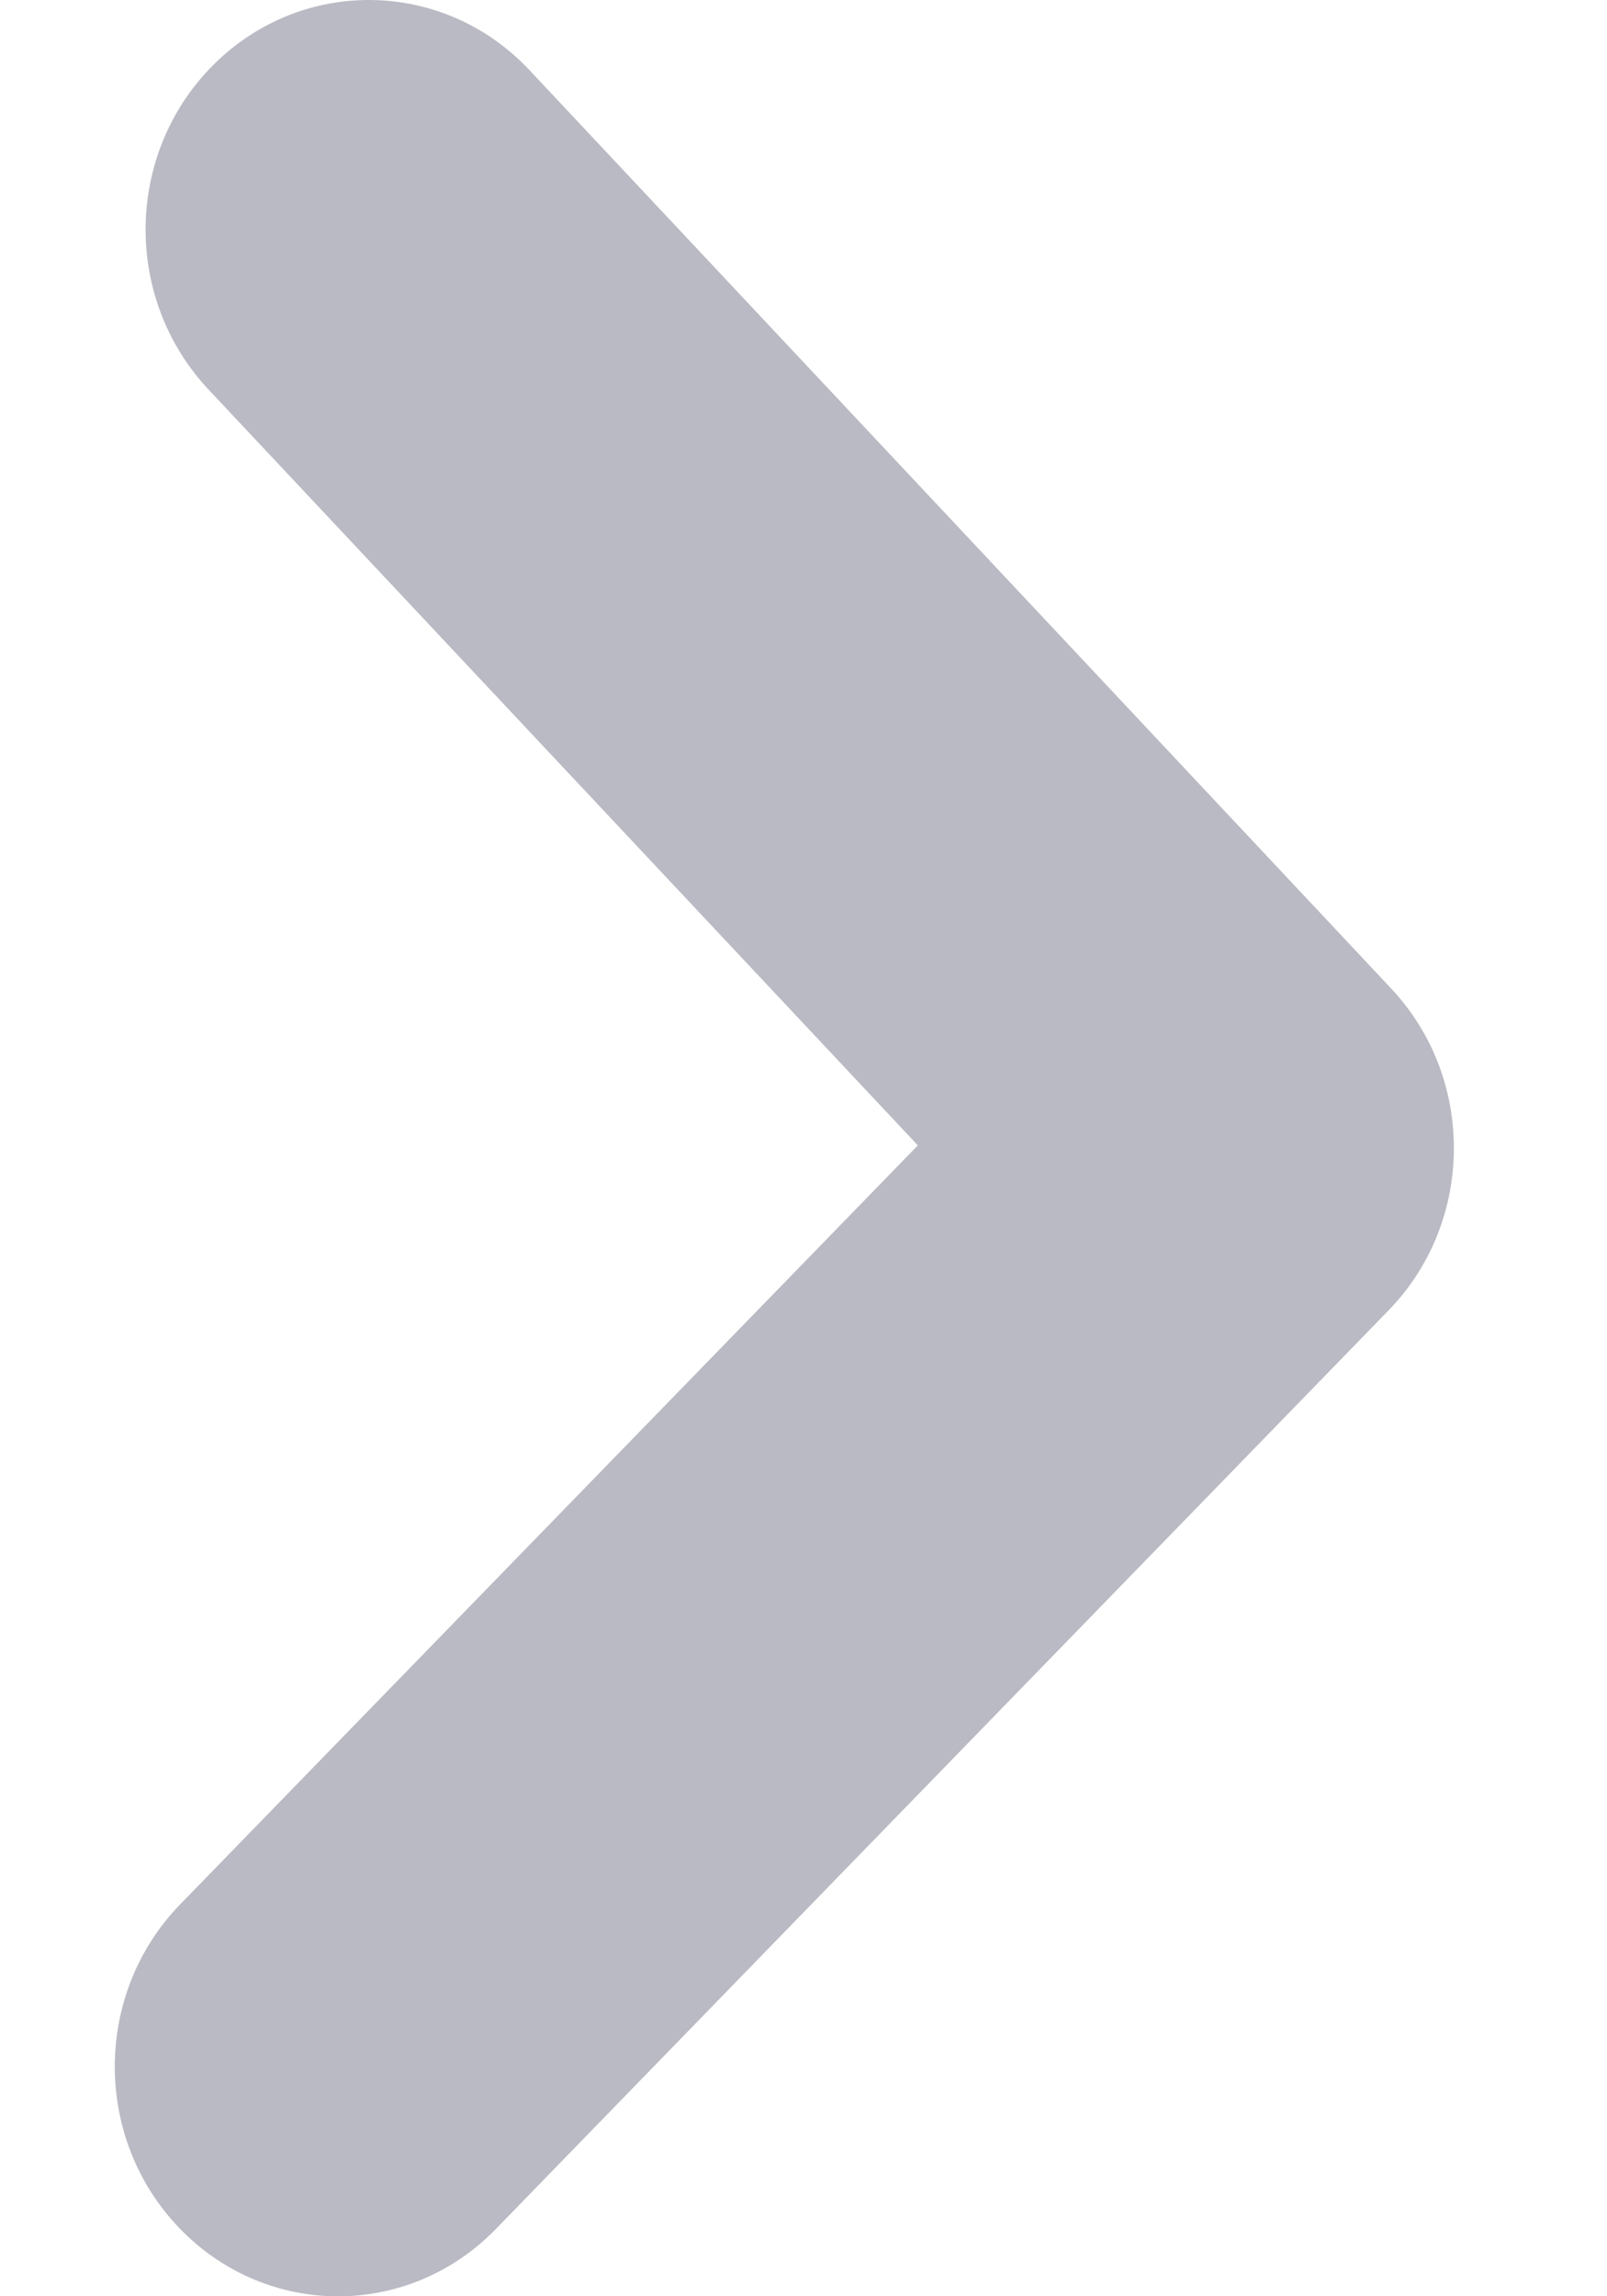 <svg width="7" height="10" viewBox="0 0 7 10" fill="none" xmlns="http://www.w3.org/2000/svg">
<path fill-rule="evenodd" clip-rule="evenodd" d="M6.333 5C6.333 5.256 6.238 5.512 6.048 5.707L2.16 9.707C1.78 10.098 1.165 10.098 0.785 9.707C0.405 9.316 0.405 8.684 0.785 8.293L3.998 4.988L0.907 1.695C0.534 1.296 0.545 0.665 0.931 0.281C1.317 -0.103 1.933 -0.092 2.306 0.305L6.06 4.305C6.243 4.5 6.333 4.75 6.333 5Z" fill="#BABAC4"/>
</svg>
